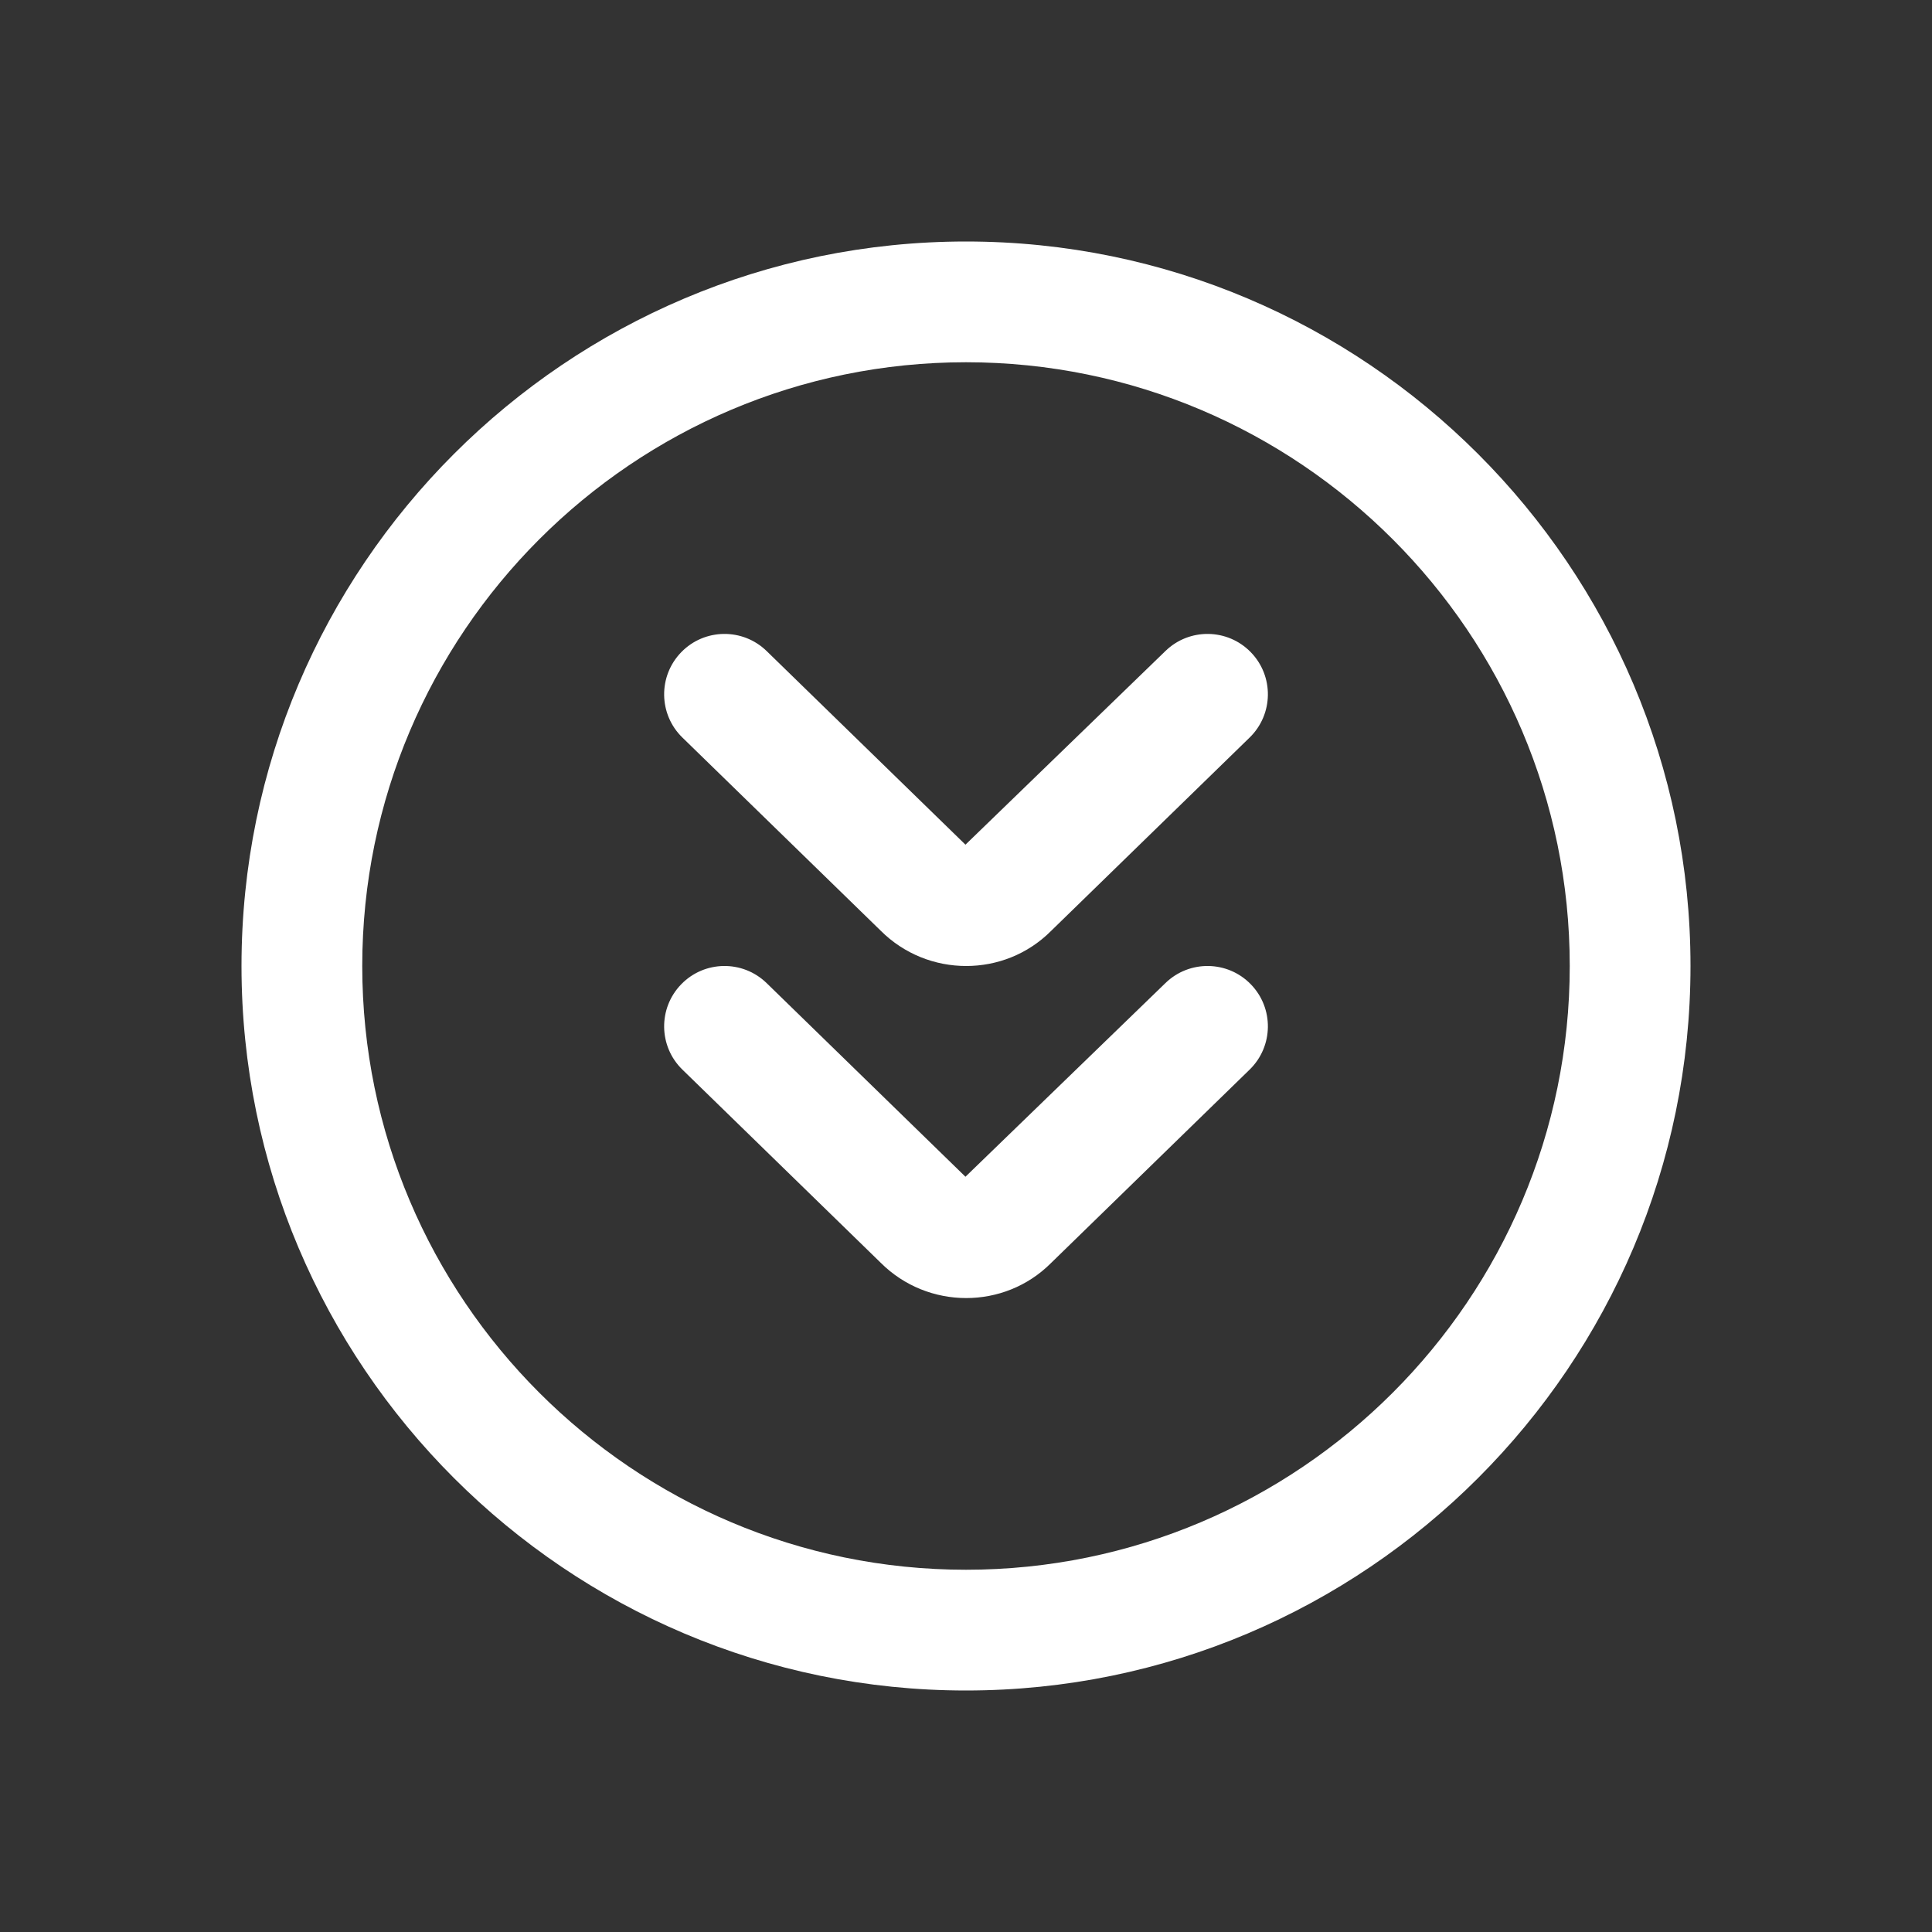 <svg id="Layer" enable-background="new 0 0 64 64" height="60px" viewBox="0 0 64 64" width="60px" xmlns="http://www.w3.org/2000/svg" fill="white"><rect x="0" y="0" width="64" height="64" fill="#333333" stroke="none"/><path d="m32 56c13.233 0 24-10.766 24-24s-10.767-24-24-24-24 10.766-24 24 10.767 24 24 24zm0-44c11.028 0 20 8.972 20 20s-8.972 20-20 20-20-8.972-20-20 8.972-20 20-20z"/><path d="m29.172 30.828c.782.782 1.809 1.172 2.835 1.172 1.019 0 2.034-.386 2.803-1.154l6.586-6.414c.791-.771.808-2.037.037-2.828-.77-.791-2.037-.808-2.828-.037l-6.623 6.414-6.586-6.414c-.791-.771-2.059-.754-2.828.037-.771.792-.754 2.058.037 2.828z"/><path d="m29.172 41.828c.782.782 1.809 1.172 2.835 1.172 1.019 0 2.034-.386 2.803-1.154l6.586-6.414c.791-.771.808-2.037.037-2.828-.77-.791-2.037-.808-2.828-.037l-6.623 6.414-6.586-6.414c-.791-.771-2.059-.754-2.828.037-.771.792-.754 2.058.037 2.828z"/></svg>